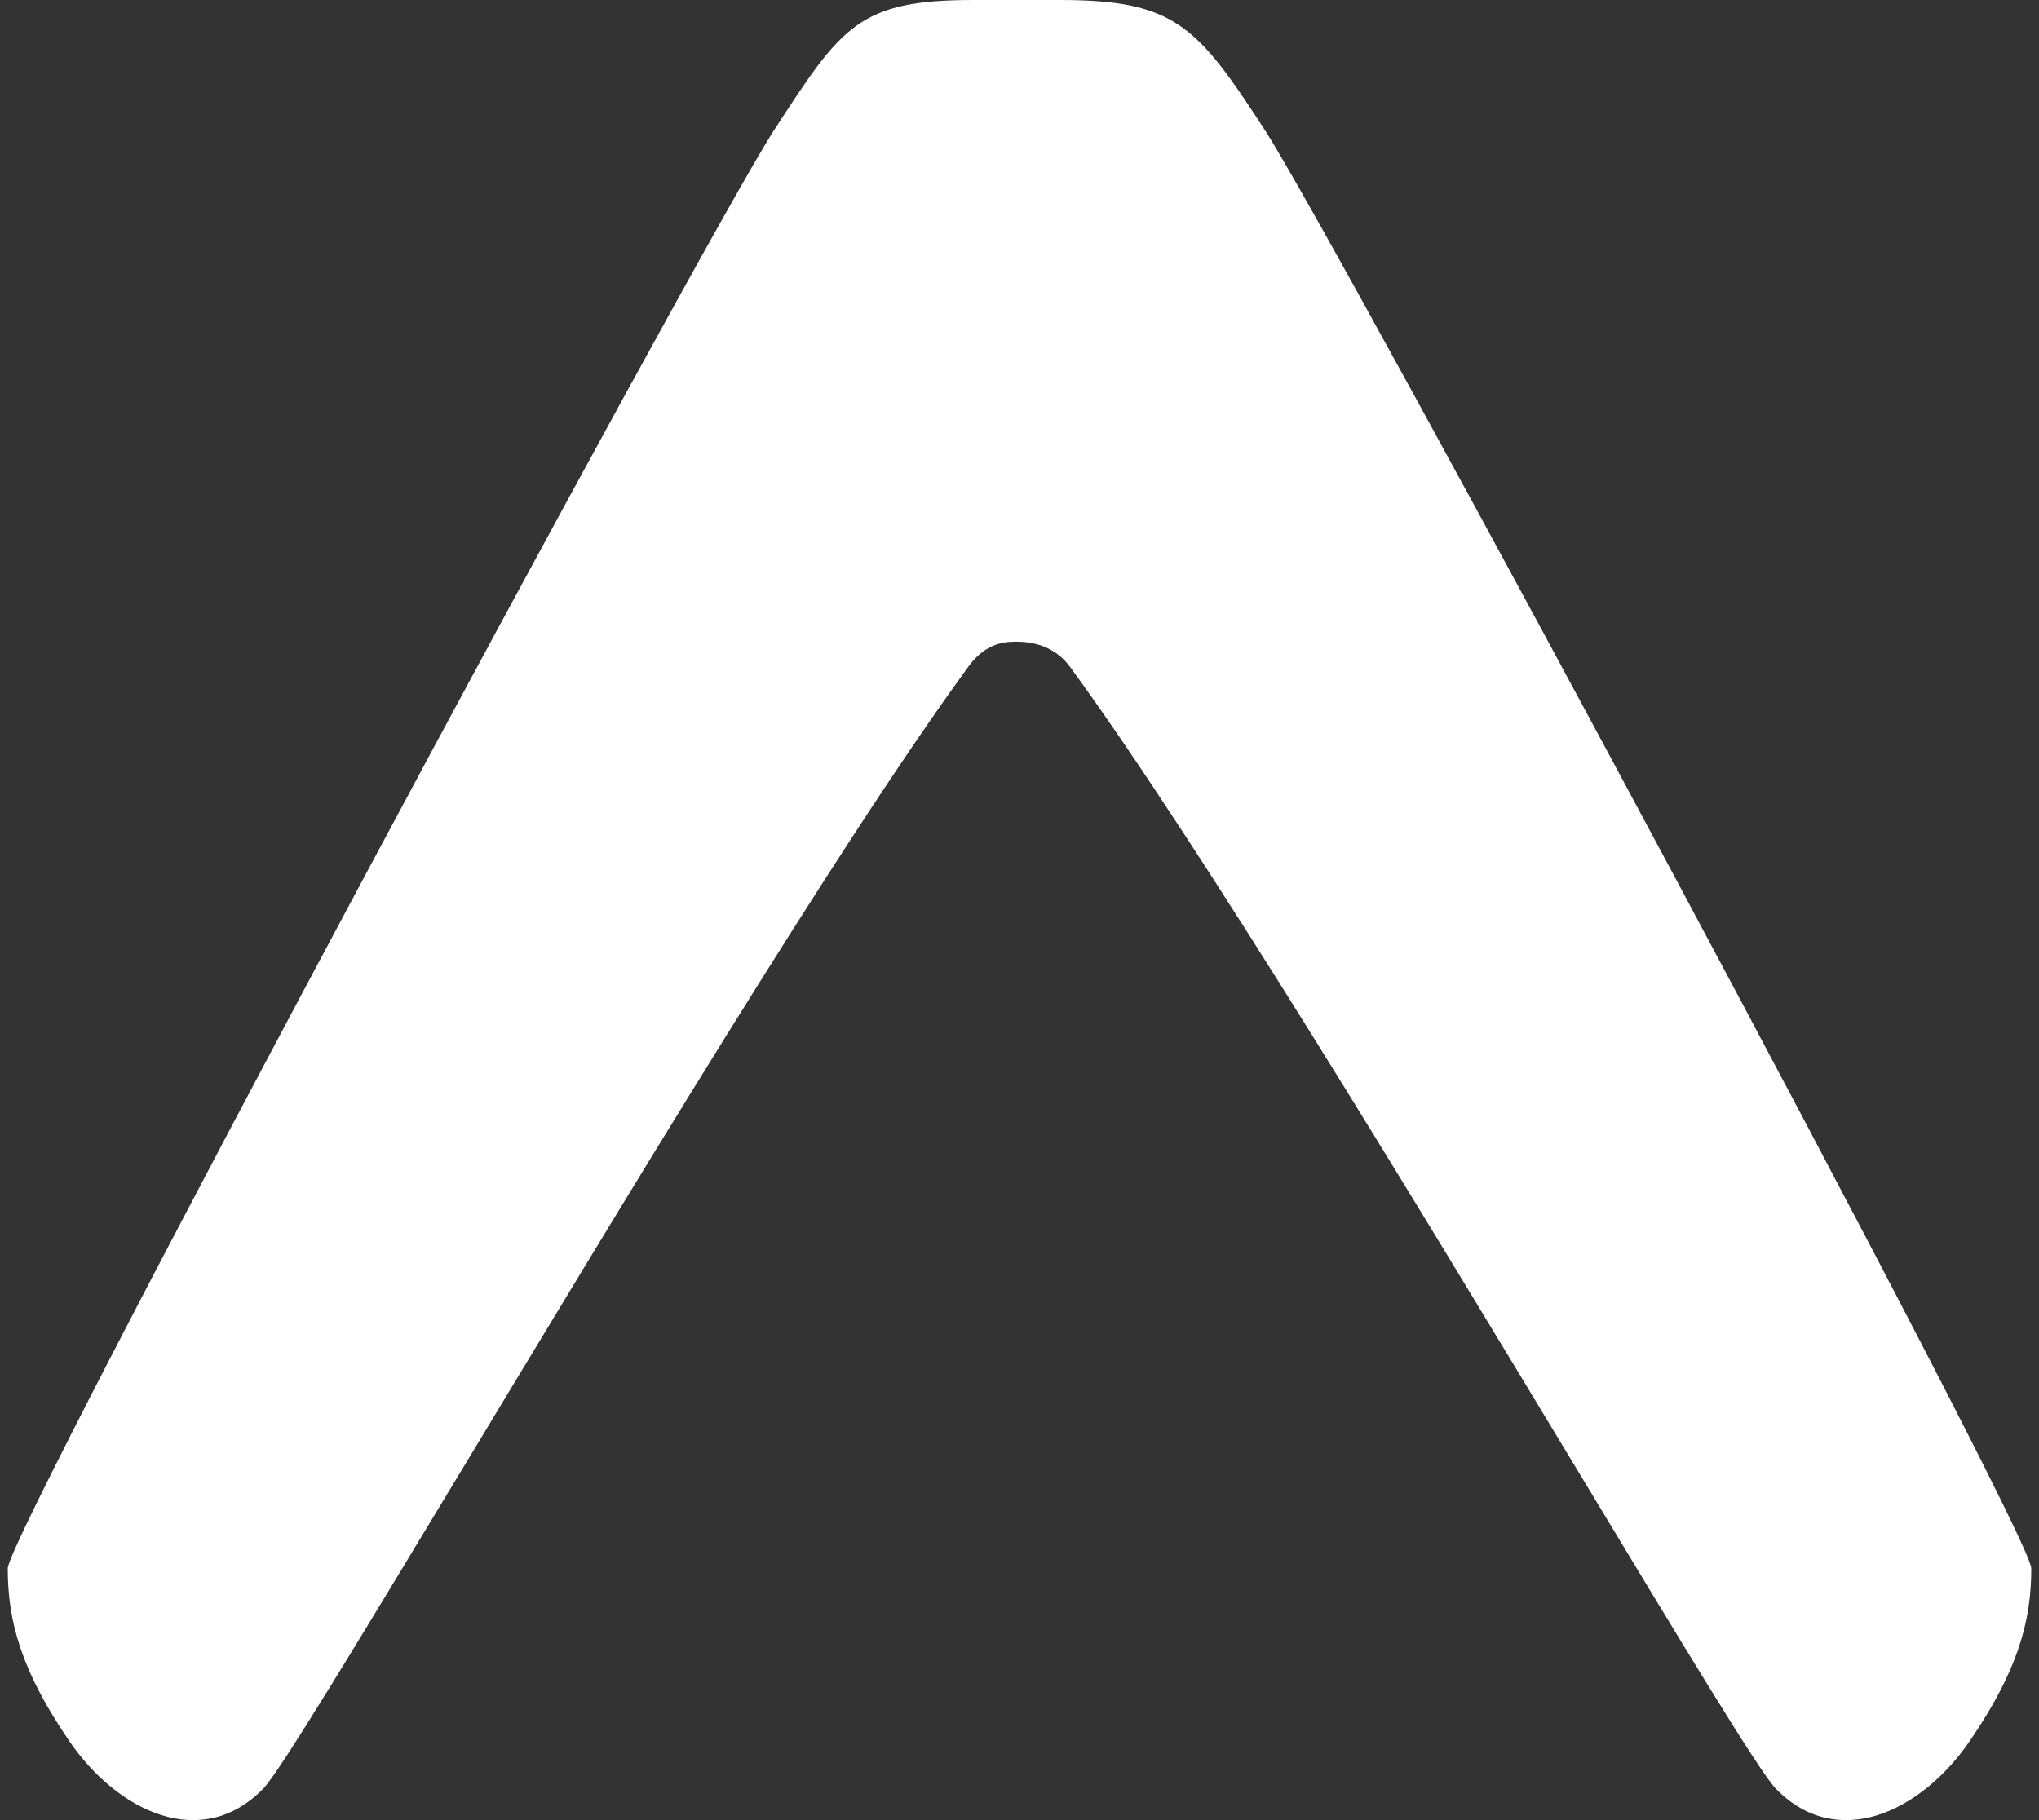 <svg viewBox="0 0 56 50" fill="none" xmlns="http://www.w3.org/2000/svg">
<rect x="0" y="0" width="56" height="50" fill="#333333" stroke="none"/>
<path d="M26.547 18.382C27.002 17.712 27.5 17.627 27.903 17.627C28.307 17.627 28.979 17.712 29.434 18.382C33.016 23.302 38.93 33.105 43.292 40.335C46.136 45.05 48.321 48.672 48.769 49.133C50.452 50.863 52.76 49.785 54.101 47.822C55.421 45.89 55.788 44.533 55.788 43.086C55.788 42.1 36.661 6.528 34.735 3.567C32.882 0.719 32.279 0 29.108 0H26.736C23.575 0 23.118 0.719 21.265 3.567C19.339 6.528 0.213 42.1 0.213 43.086C0.213 44.533 0.579 45.89 1.899 47.822C3.24 49.785 5.548 50.863 7.231 49.133C7.679 48.672 9.864 45.05 12.709 40.335C17.071 33.105 22.965 23.302 26.547 18.382Z" fill="white"/>
</svg>

